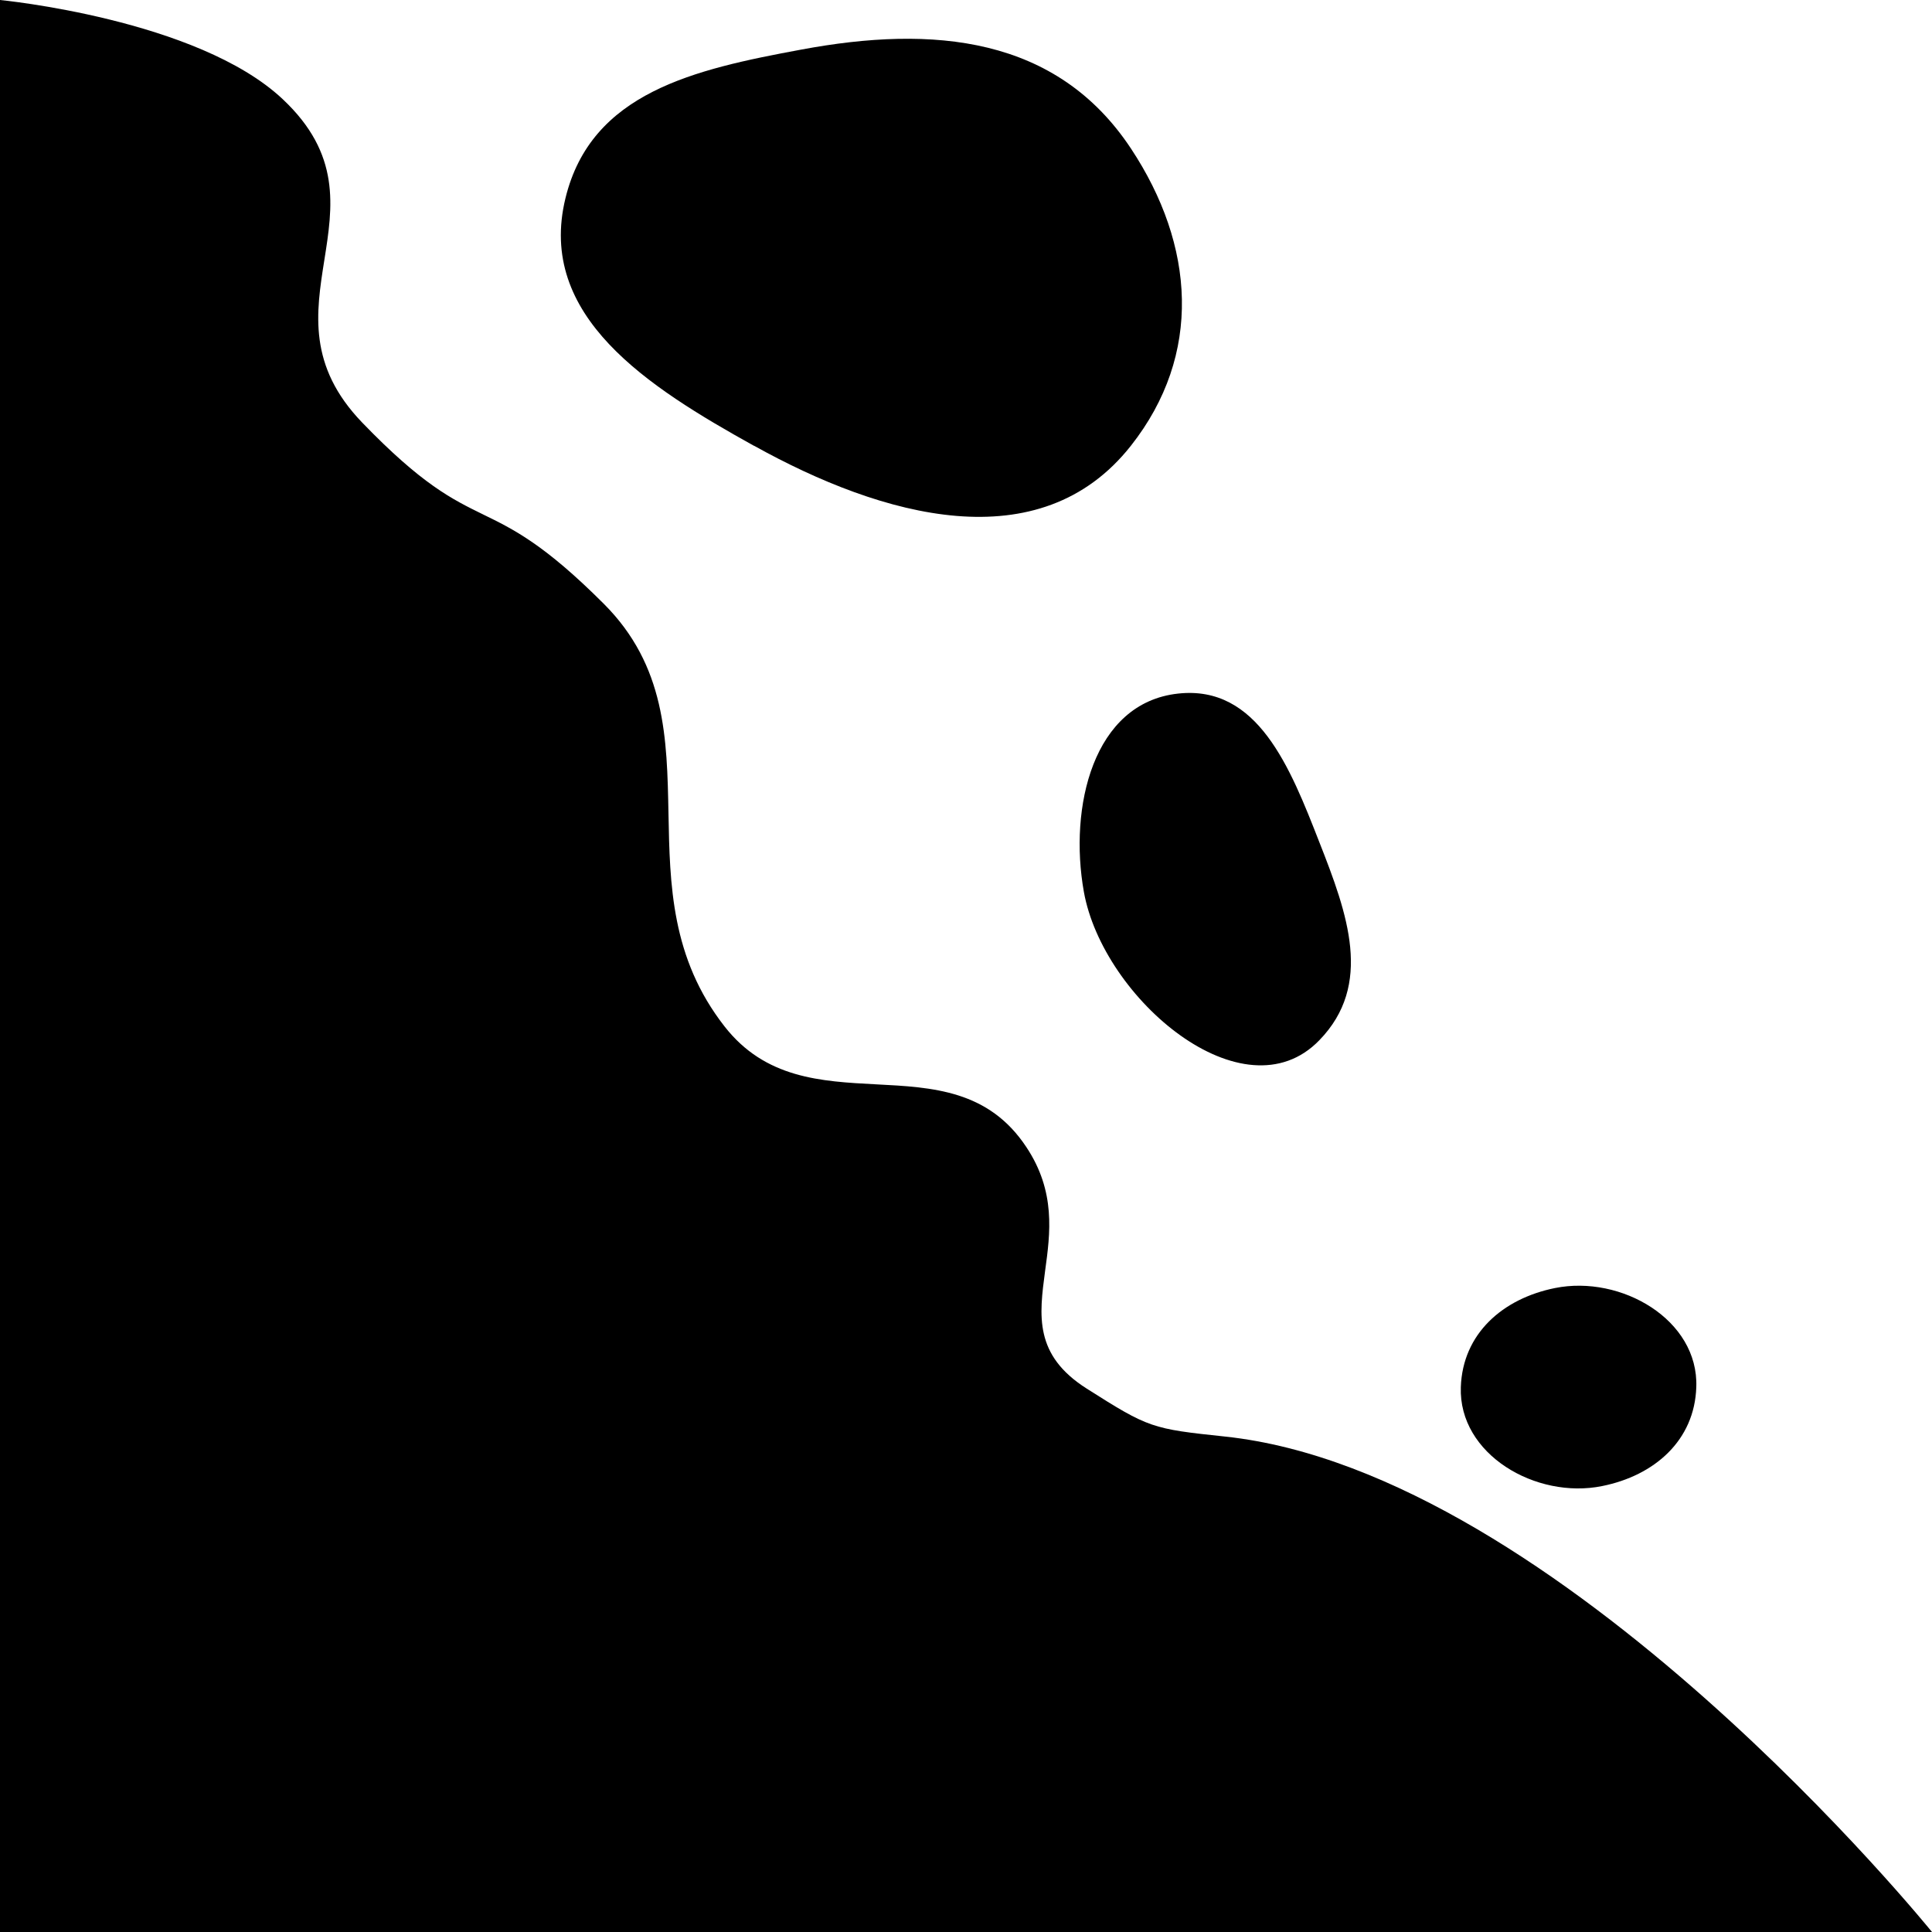 <svg xmlns="http://www.w3.org/2000/svg" width="16" height="16" fill="currentColor" class="qi-1242" viewBox="0 0 16 16">
  <path d="M0 0v16h16s-3.078-3.807-5.854-4.103c-.606-.064-.631-.07-1.146-.397-.438-.278-.394-.605-.345-.974.043-.314.09-.657-.155-1.026-.312-.472-.775-.496-1.245-.52-.456-.024-.918-.048-1.255-.48-.442-.566-.453-1.174-.464-1.764C5.524 6.115 5.513 5.513 5 5c-.494-.494-.75-.618-1-.74-.255-.125-.505-.247-1-.76-.453-.47-.383-.91-.314-1.346.07-.442.14-.878-.345-1.333C1.635.157 0 0 0 0Zm6.244 3.692c-.88-.489-1.8-1.073-1.561-2.051C4.896.766 5.748.575 6.634.411 7.73.206 8.751.301 9.366 1.23c.53.801.595 1.706 0 2.461-.755.958-2.056.593-3.122 0Zm2.732 3.693c-.125-.699.075-1.564.78-1.641.66-.073.929.613 1.17 1.23.235.597.447 1.181 0 1.641-.626.647-1.792-.344-1.95-1.23Z"/>
  <path d="M12.878 10.667c-.433.087-.765.378-.78.82-.02.558.623.931 1.17.82.434-.087.766-.378.78-.82.02-.558-.623-.93-1.17-.82Z"/>
</svg>